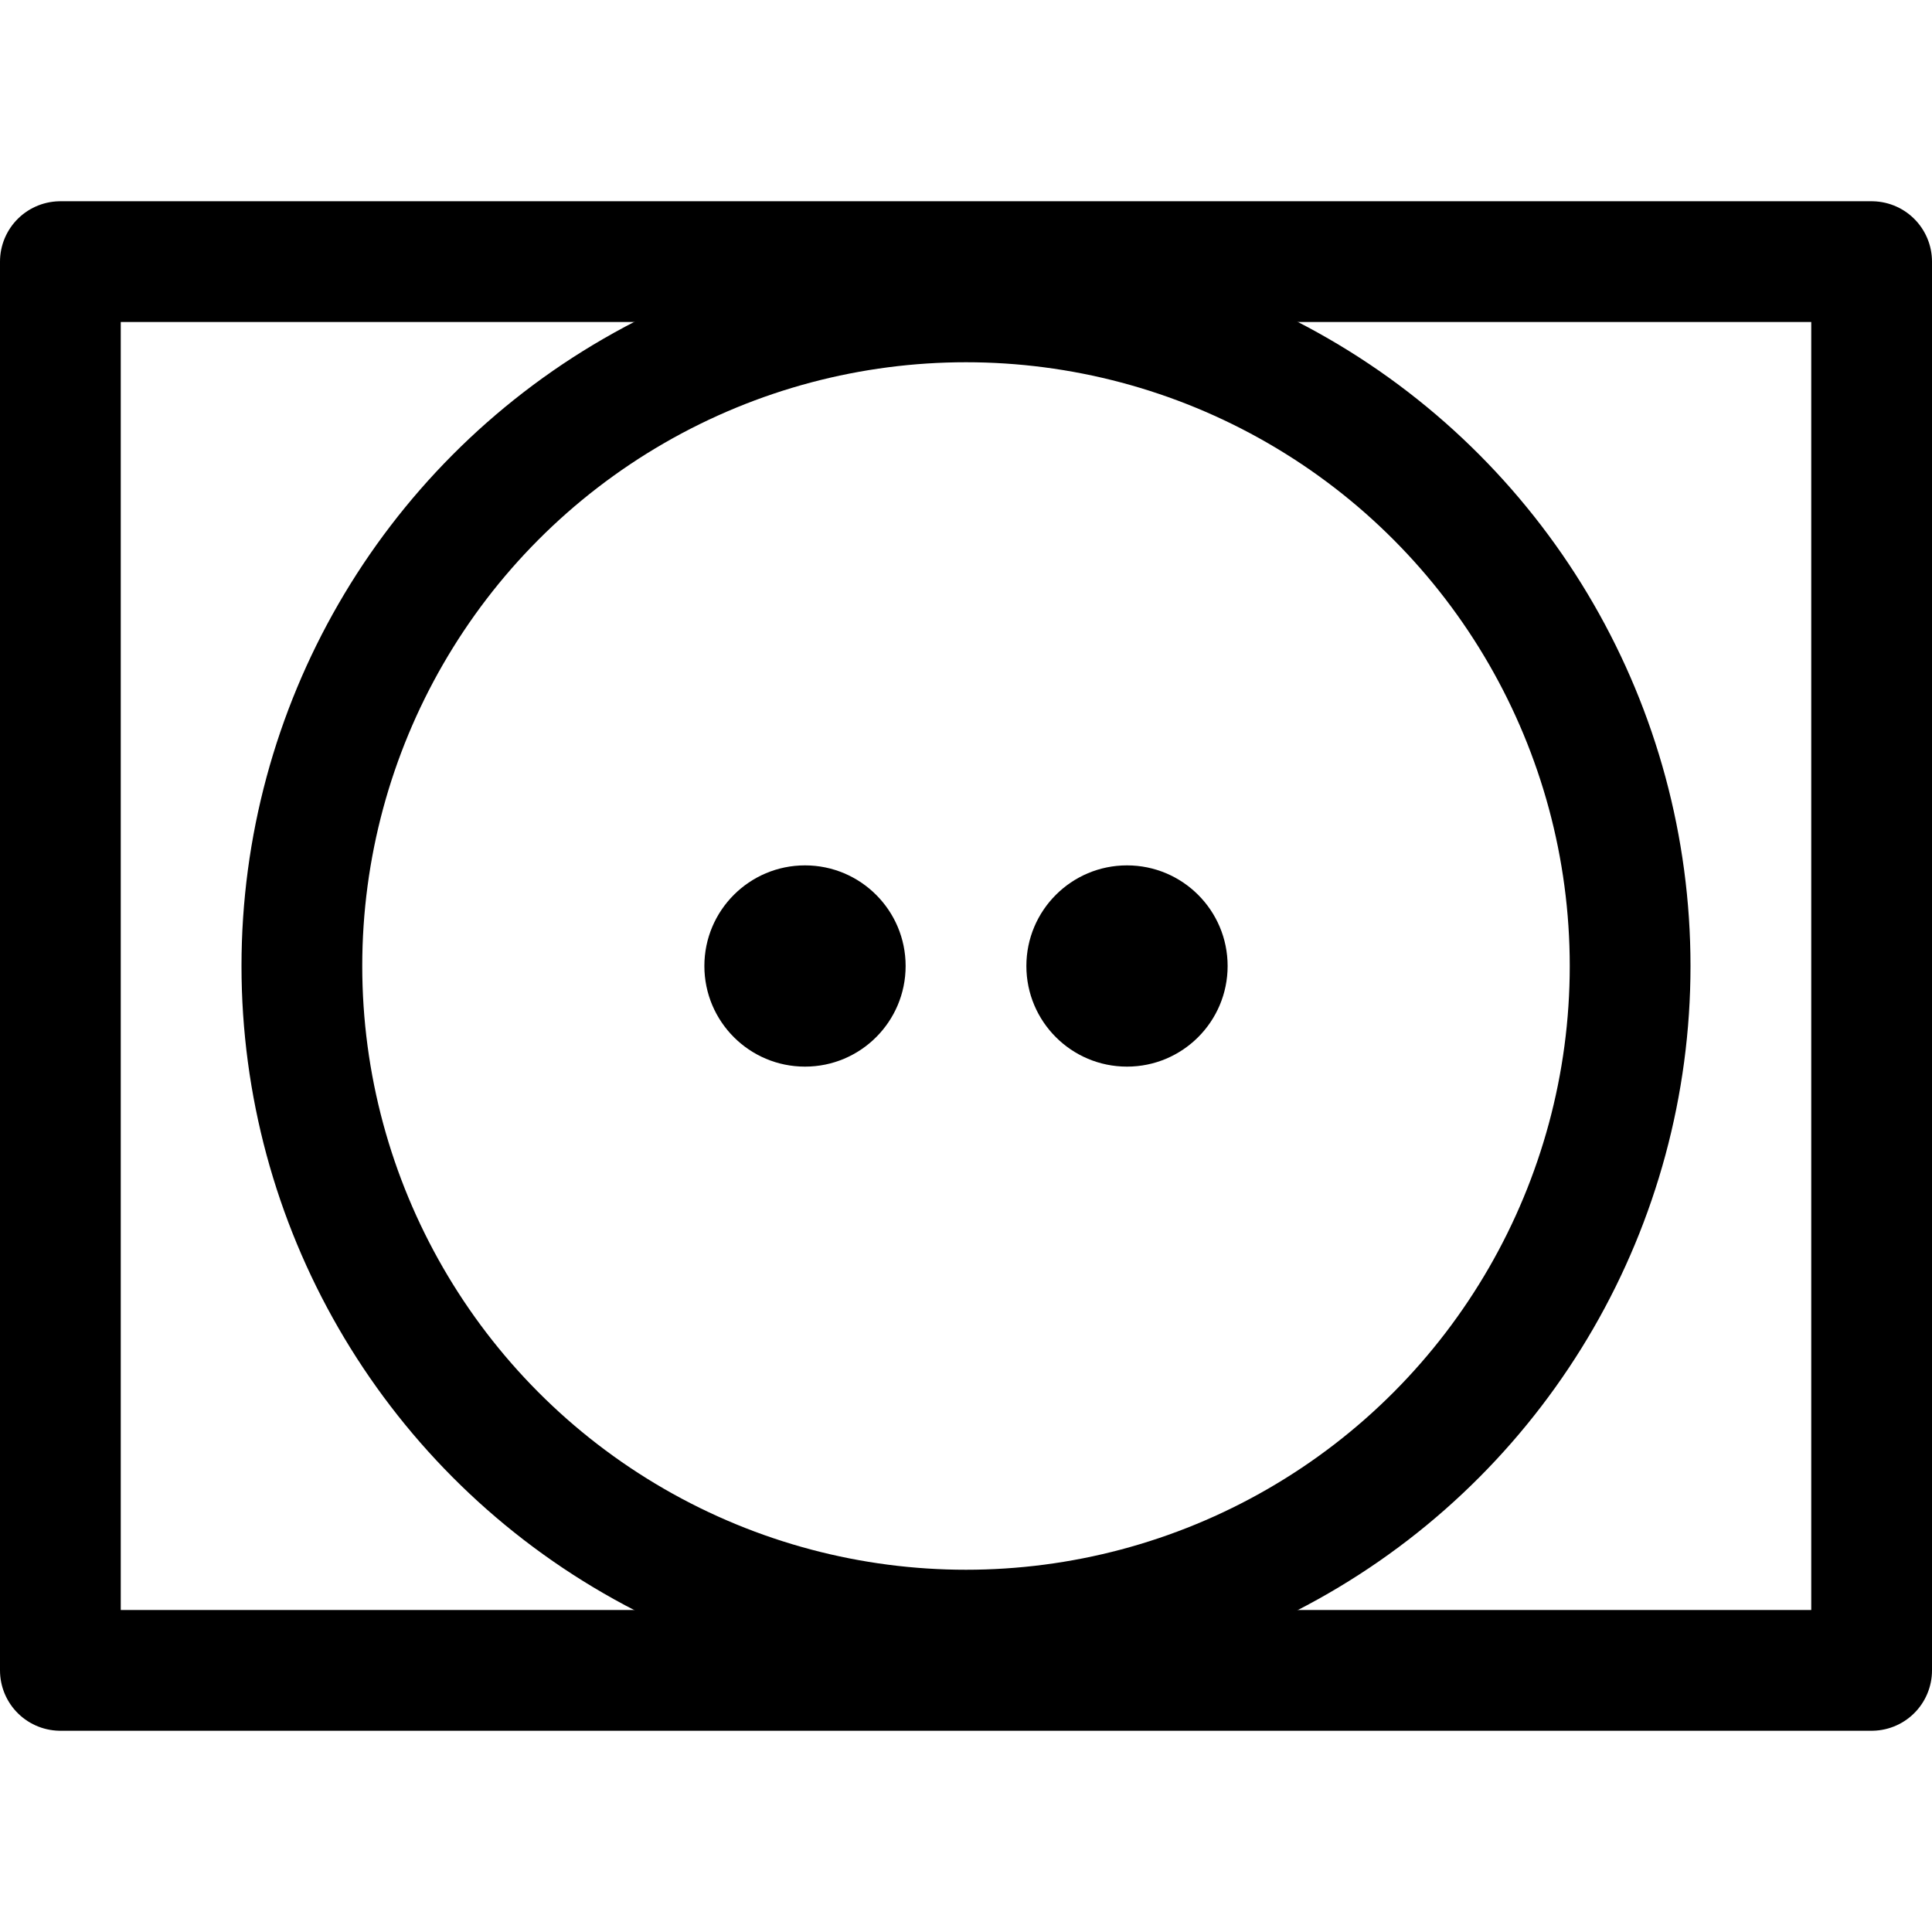<svg
  xmlns="http://www.w3.org/2000/svg"
  width="24"
  height="24"
  viewBox="0 0 24 24"
  fill="none"
  stroke="currentColor"
  stroke-width="1.5"
  stroke-linecap="round"
  stroke-linejoin="round"
>
  <rect x="0.75" y="3.25" width="22.5" height="17.5" />
  <circle cx="12" cy="12" r="8.25" />
  <circle cx="10" cy="12" r="1.25" fill="currentColor" stroke="none" />
  <circle cx="14" cy="12" r="1.25" fill="currentColor" stroke="none" />
</svg>
